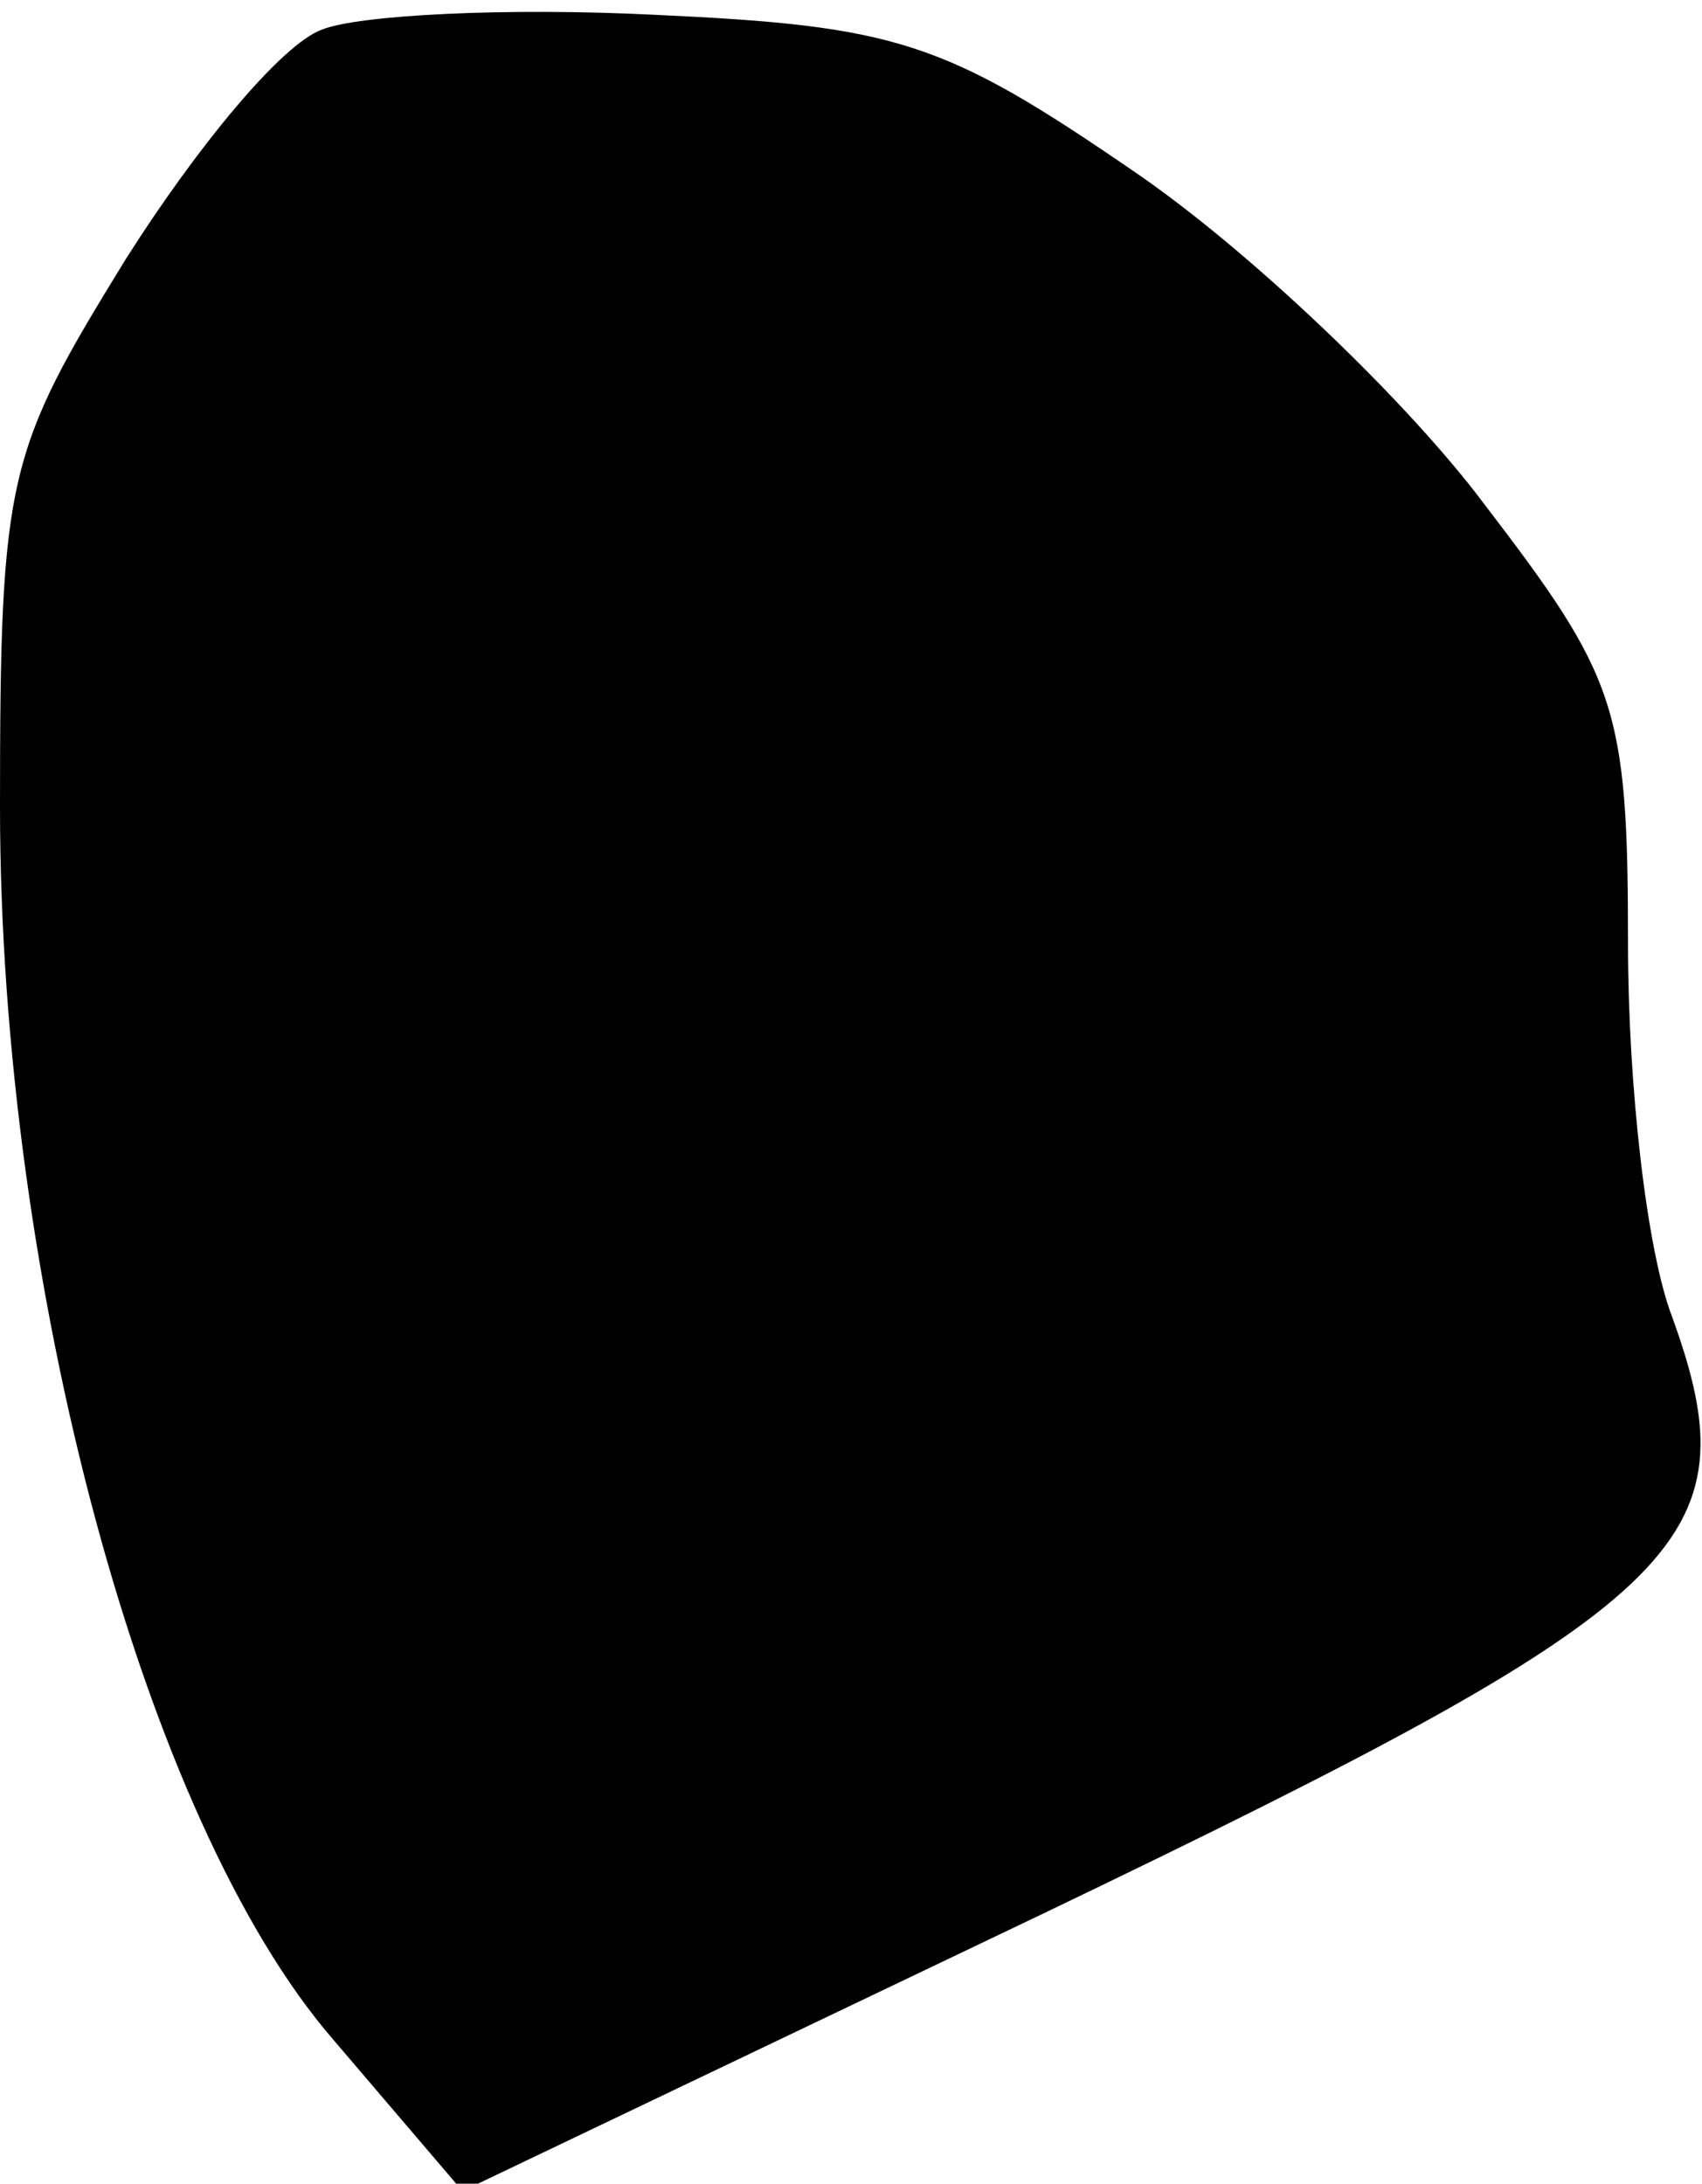 <?xml version="1.0" standalone="no"?>
<!DOCTYPE svg PUBLIC "-//W3C//DTD SVG 20010904//EN"
 "http://www.w3.org/TR/2001/REC-SVG-20010904/DTD/svg10.dtd">
<svg version="1.0" xmlns="http://www.w3.org/2000/svg"
 width="46pt" height="59pt" viewBox="0 0 46 59"
 preserveAspectRatio="xMidYMid meet">
<g transform="translate(0,59) scale(0.1,-0.1)"
fill="#000000" stroke="none">
<path fill="#000000" stroke="none" d="M87 582 c-11 -4 -34 -32 -53 -62 -32
-52 -34 -58 -34 -148 0 -129 39 -274 90 -333 l35 -41 157 75 c175 84 192 100
170 161 -7 18 -12 63 -12 101 0 64 -3 72 -39 119 -21 28 -64 69 -95 90 -51 35
-64 39 -129 42 -40 2 -80 0 -90 -4z"/>
</g>
</svg>
